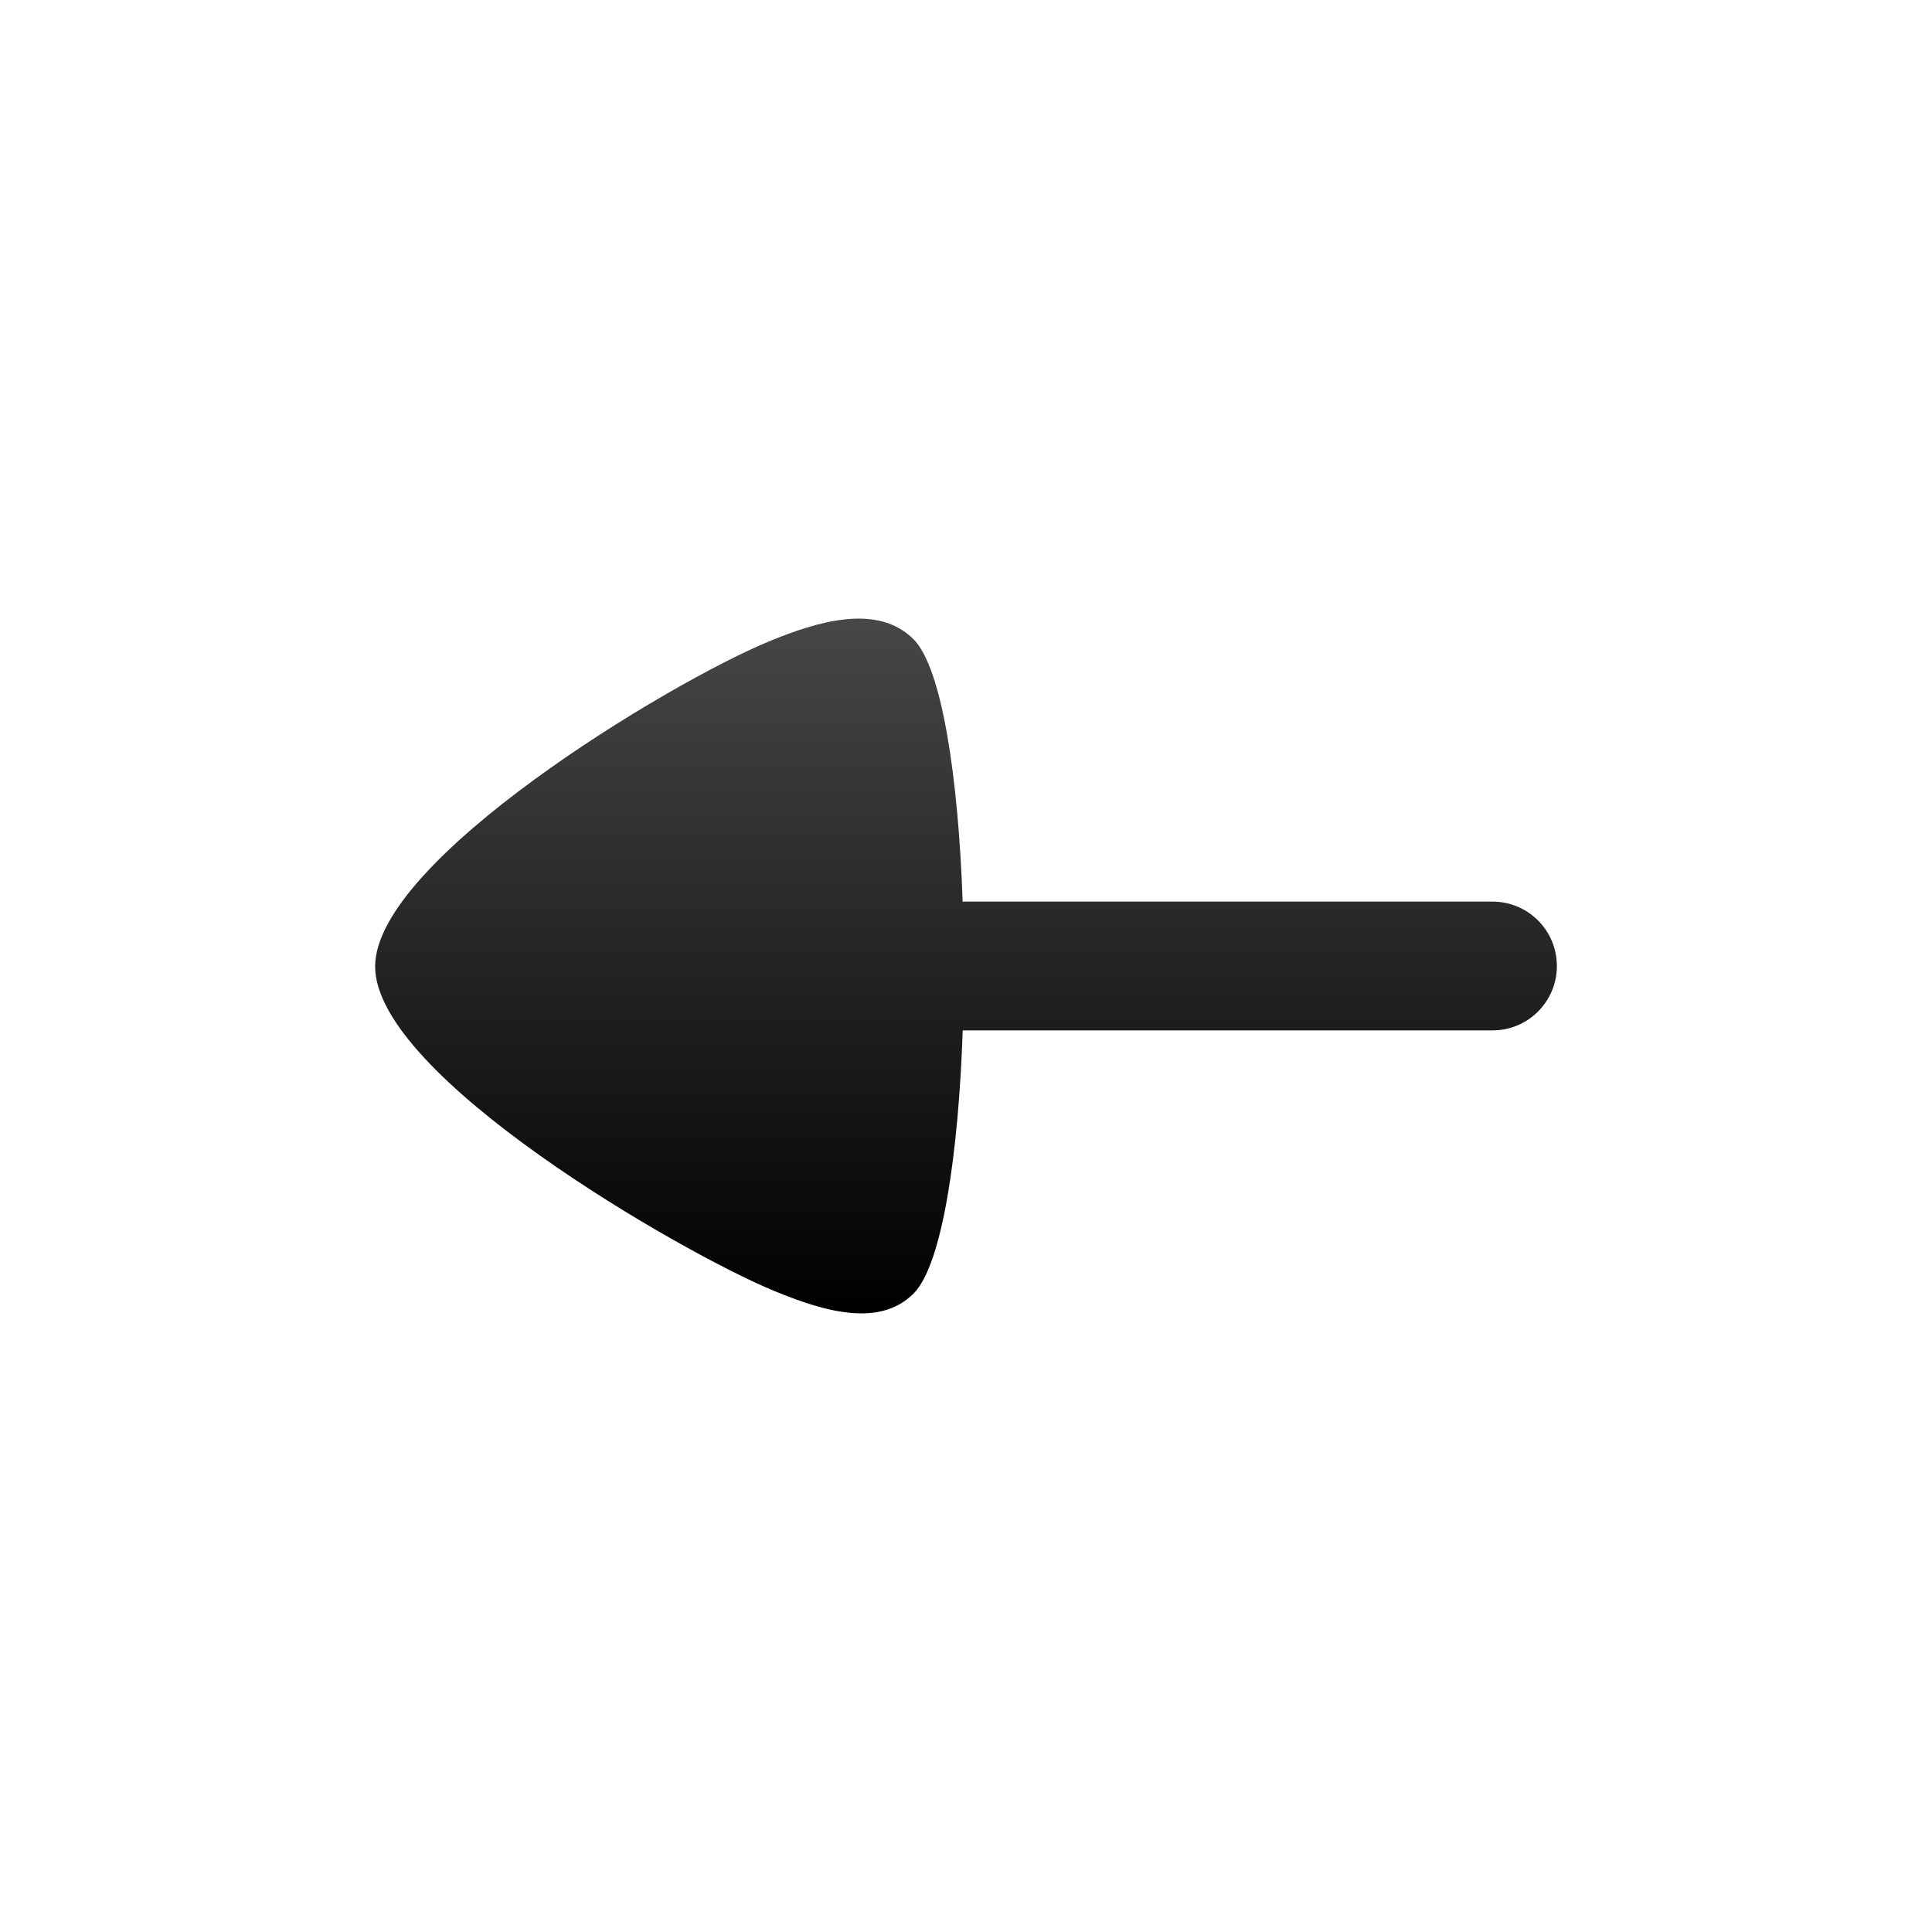 <svg width="30" height="30" viewBox="0 0 30 30" fill="none" xmlns="http://www.w3.org/2000/svg">
<path fill-rule="evenodd" clip-rule="evenodd" d="M23.175 14H14.948C14.882 12.092 14.629 10.371 14.186 9.927C13.623 9.364 12.69 9.65 11.938 9.961C10.367 10.611 5.825 13.357 5.825 15.007C5.825 16.71 10.572 19.445 12.013 20.042C12.464 20.229 12.946 20.394 13.374 20.394C13.683 20.394 13.964 20.309 14.187 20.085C14.631 19.639 14.884 17.912 14.949 16H23.175C23.728 16 24.175 15.553 24.175 15C24.175 14.447 23.728 14 23.175 14Z" fill="url(#paint0_linear_18_3436)"/>
<defs>
<linearGradient id="paint0_linear_18_3436" x1="15" y1="9.606" x2="15" y2="20.394" gradientUnits="userSpaceOnUse">
<stop stop-color="#474747"/>
<stop offset="1"/>
</linearGradient>
</defs>
</svg>
